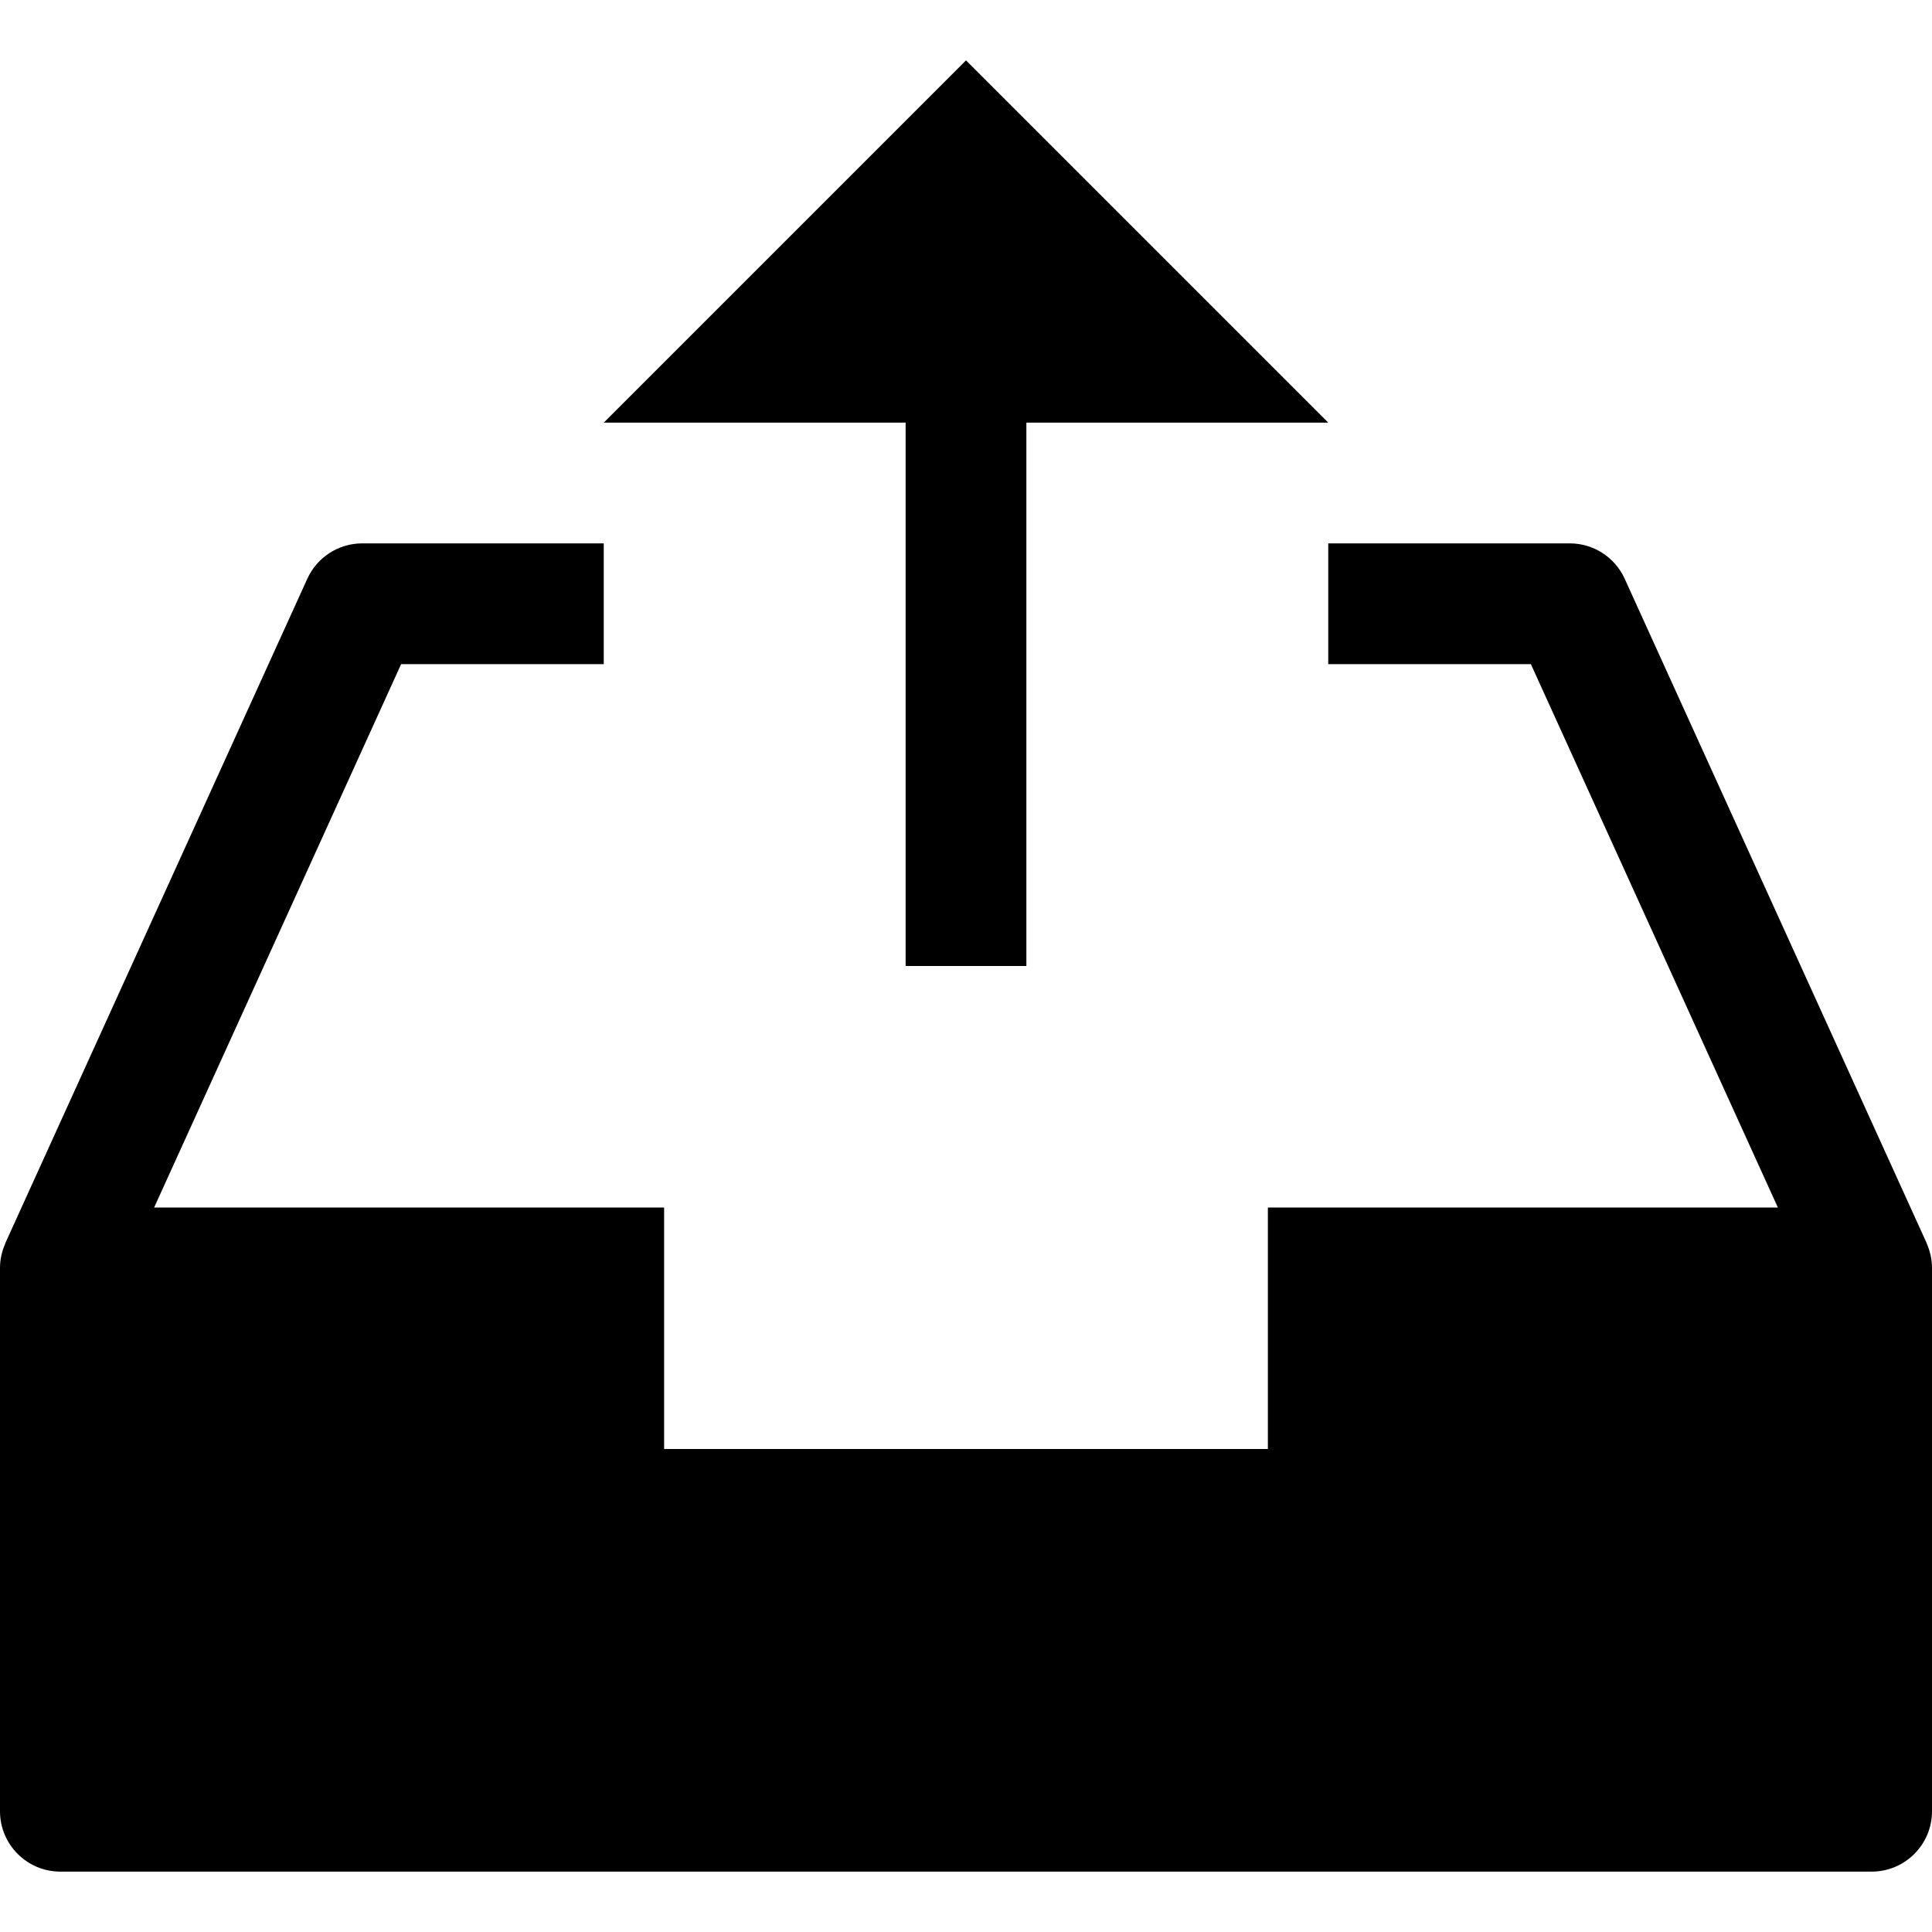 <?xml version="1.0" encoding="utf-8"?>
<!-- Generator: Adobe Illustrator 19.2.1, SVG Export Plug-In . SVG Version: 6.00 Build 0)  -->
<!DOCTYPE svg PUBLIC "-//W3C//DTD SVG 1.1//EN" "http://www.w3.org/Graphics/SVG/1.1/DTD/svg11.dtd">
<svg version="1.1" id="Layer_1" xmlns="http://www.w3.org/2000/svg" xmlns:xlink="http://www.w3.org/1999/xlink" x="0px" y="0px"
	 width="32px" height="32px" viewBox="0 0 32 32" enable-background="new 0 0 32 32" xml:space="preserve">
<polygon points="17,16 17,7 22,7 16,1 10,7 15,7 15,16 "/>
<path d="M31.91,20.586l-5-11C26.748,9.229,26.392,9,26,9h-4v2h3.356l4.091,9H21v4H11v-4H2.553l4.091-9H10V9H6
	C5.608,9,5.252,9.229,5.09,9.586l-5,11c-0.002,0.004-0.001,0.008-0.003,0.012C0.033,20.721,0,20.856,0,21v9c0,0.552,0.448,1,1,1h30
	c0.552,0,1-0.448,1-1v-9c0-0.144-0.033-0.279-0.087-0.403C31.911,20.594,31.912,20.59,31.91,20.586z"/>
</svg>
